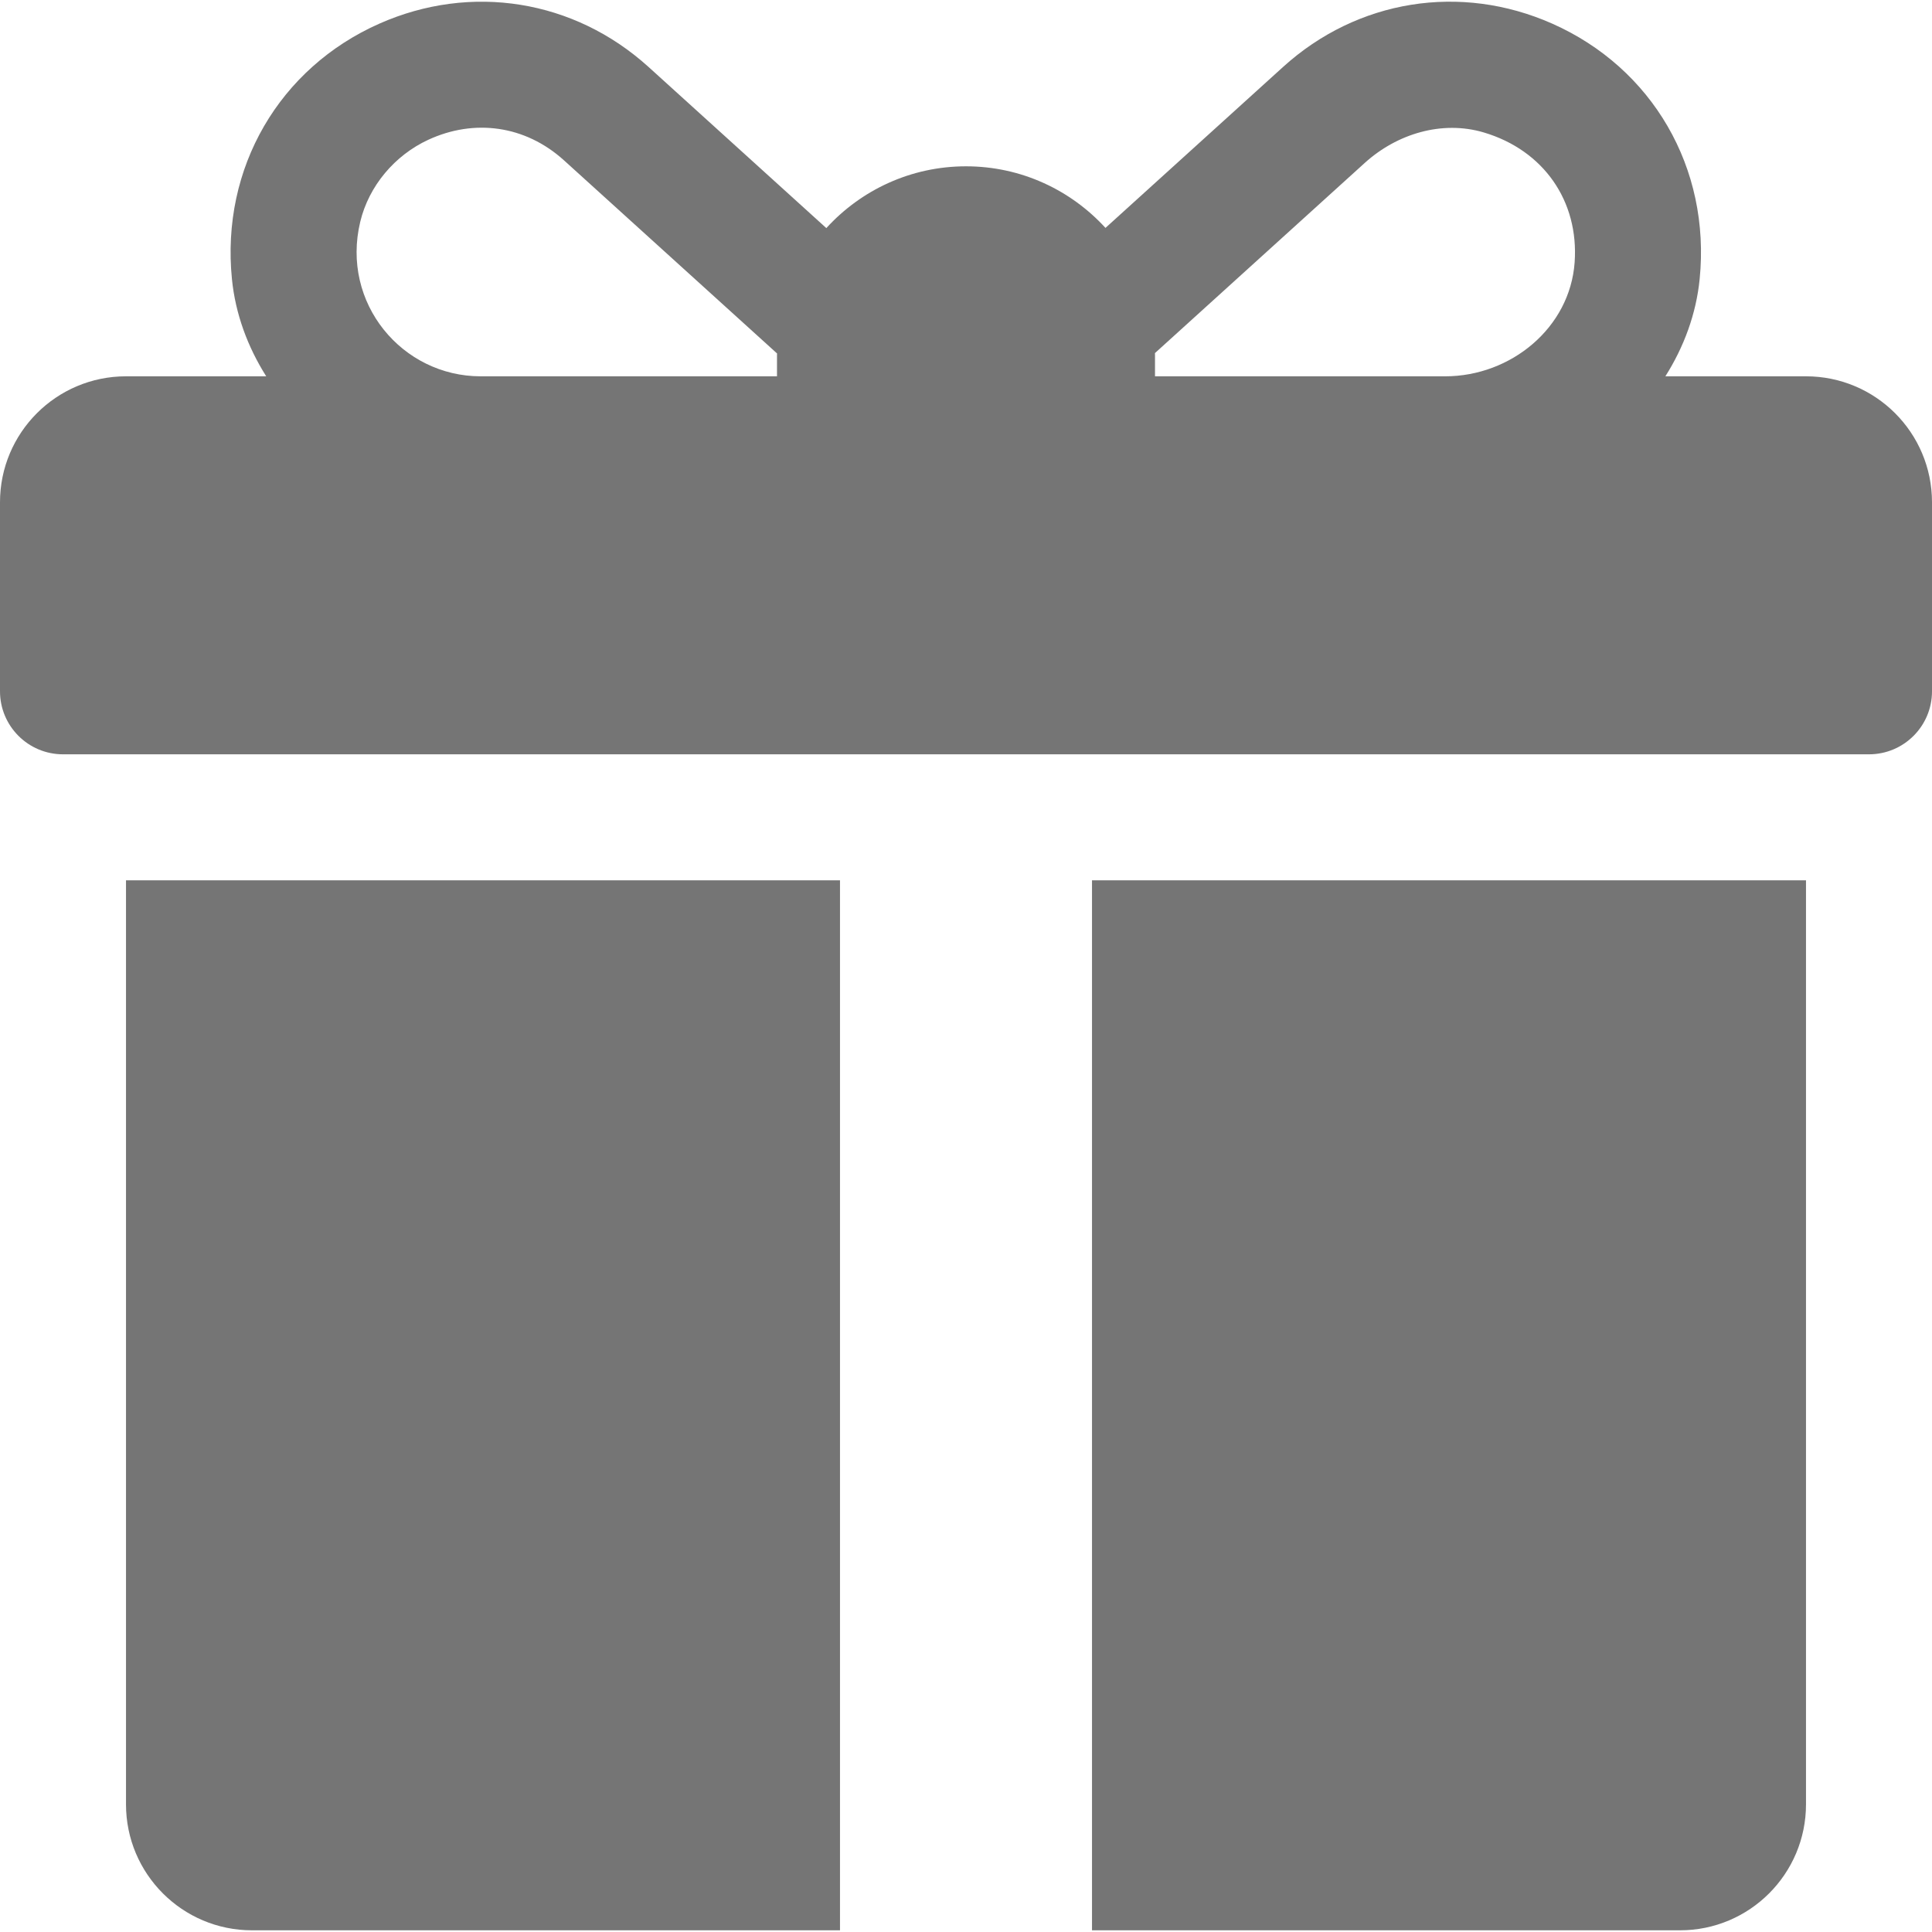 <?xml version="1.0" encoding="iso-8859-1"?>
<!-- Generator: Adobe Illustrator 19.0.0, SVG Export Plug-In . SVG Version: 6.00 Build 0)  -->
<svg version="1.1" id="Layer_1" xmlns="http://www.w3.org/2000/svg" xmlns:xlink="http://www.w3.org/1999/xlink" x="0px" y="0px"
     viewBox="0 0 512 512" style="enable-background:new 0 0 512 512;" xml:space="preserve" fill="#757575">
<g>
	<g>
		<path d="M478.609,99.726H441.34c4.916-7.78,8.16-16.513,9.085-25.749C453.38,44.46,437.835,18,411.37,6.269
			c-24.326-10.783-51.663-6.375-71.348,11.479l-47.06,42.65c-9.165-10.024-22.34-16.324-36.962-16.324
			c-14.648,0-27.844,6.32-37.011,16.375l-47.12-42.706C152.152-0.111,124.826-4.502,100.511,6.275
			C74.053,18.007,58.505,44.476,61.469,73.992c0.927,9.229,4.169,17.958,9.084,25.734H33.391C14.949,99.726,0,114.676,0,133.117
			v50.087c0,9.22,7.475,16.696,16.696,16.696h478.609c9.22,0,16.696-7.475,16.696-16.696v-50.087
			C512,114.676,497.051,99.726,478.609,99.726z M205.913,94.161v5.565H127.37c-20.752,0-37.084-19.346-31.901-40.952
			c2.283-9.515,9.151-17.626,18.034-21.732c12.198-5.638,25.71-3.828,35.955,5.445l56.469,51.182
			C205.924,93.834,205.913,93.996,205.913,94.161z M417.294,69.544c-1.244,17.353-16.919,30.184-34.316,30.184h-76.891v-5.565
			c0-0.197-0.012-0.392-0.014-0.589c12.792-11.596,40.543-36.748,55.594-50.391c8.554-7.753,20.523-11.372,31.587-8.072
			C409.131,39.847,418.455,53.349,417.294,69.544z"/>
	</g>
</g>
<g>
	<g>
		<path d="M33.391,233.291v244.87c0,18.442,14.949,33.391,33.391,33.391h155.826V233.291H33.391z"/>
	</g>
</g>
<g>
	<g>
		<path d="M289.391,233.291v278.261h155.826c18.442,0,33.391-14.949,33.391-33.391v-244.87H289.391z"/>
	</g>
</g>
</svg>